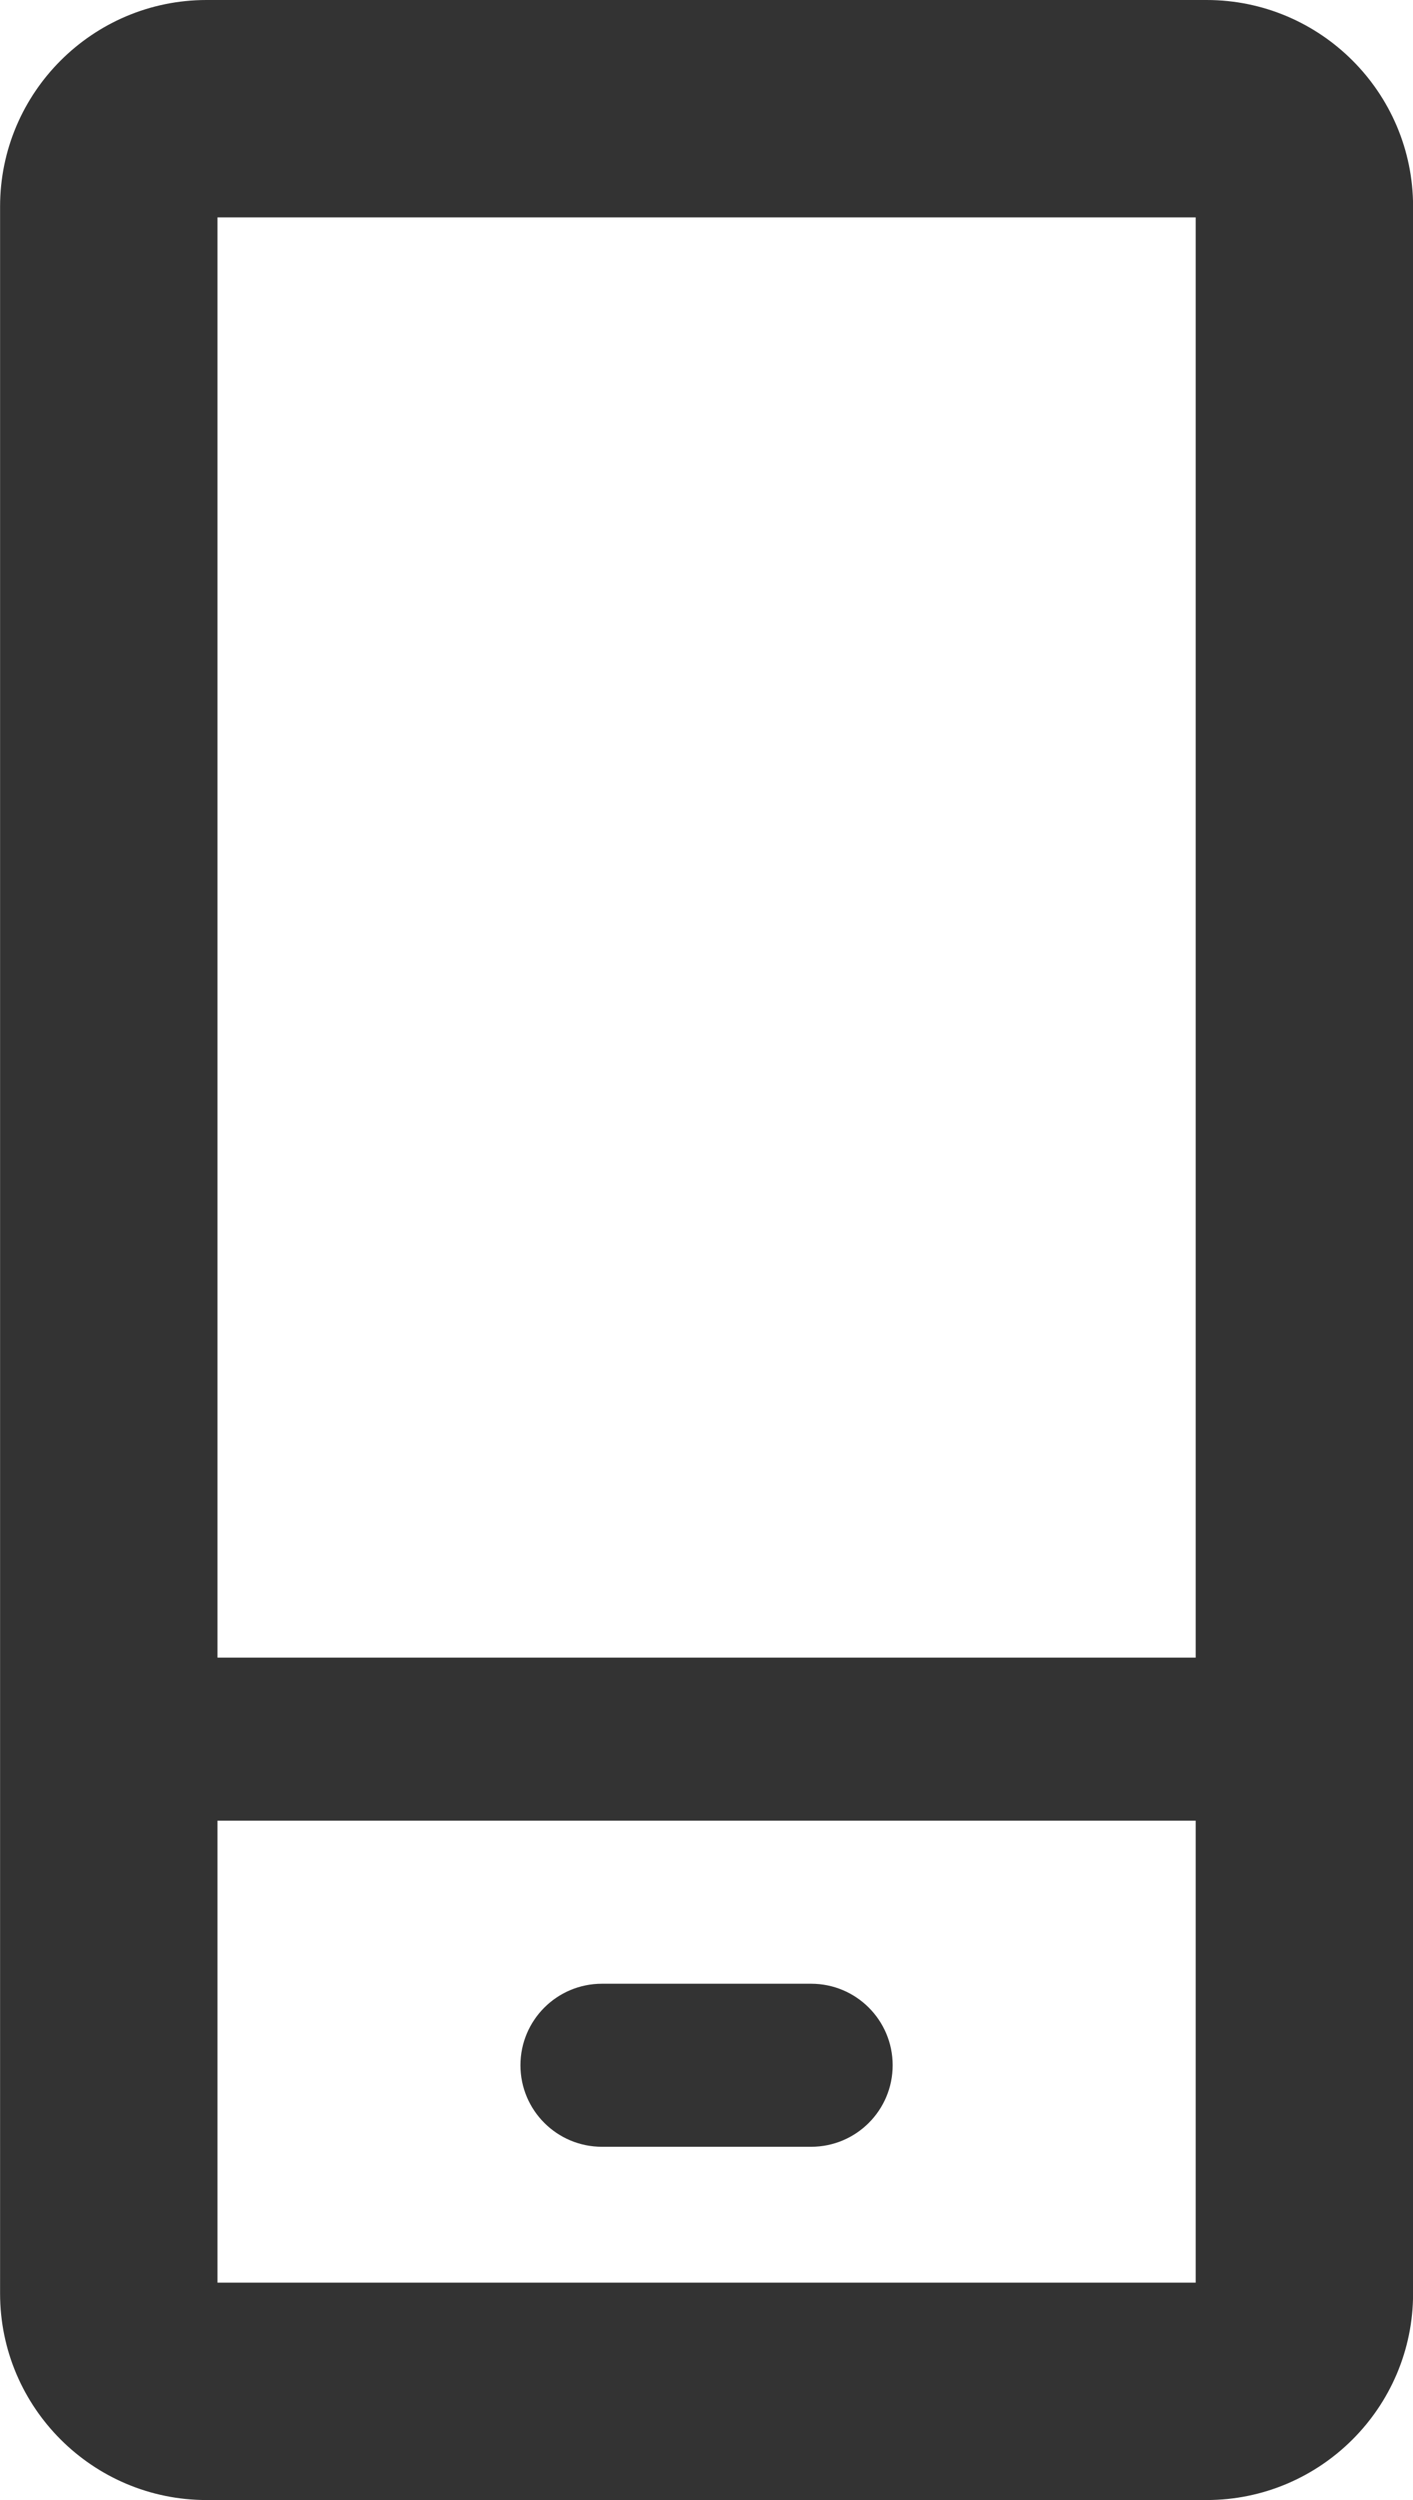 <?xml version="1.0" encoding="UTF-8"?>
<svg width="52px" height="92px" viewBox="0 0 52 92" version="1.1" xmlns="http://www.w3.org/2000/svg" xmlns:xlink="http://www.w3.org/1999/xlink">
    <!-- Generator: Sketch 42 (36781) - http://www.bohemiancoding.com/sketch -->
    <title>device-mobile</title>
    <desc>Created with Sketch.</desc>
    <defs></defs>
    <g id="Page-1" stroke="none" stroke-width="1" fill="none" fill-rule="evenodd">
        <g id="device-mobile" fill-rule="nonzero" fill="#333333">
            <g id="Page-1">
                <g id="dripicons-v2-by-amit-jakhu">
                    <path d="M8.003,84 L44.003,84 L44.003,67 L8.003,67 L8.003,84 Z M8.003,61 L44.003,61 L44.003,8 L8.003,8 L8.003,61 Z M52.003,7.6 L52.003,84.4 C52.003,88.591 48.594,92 44.403,92 L7.603,92 C3.412,92 0.003,88.591 0.003,84.4 L0.003,7.6 C0.003,3.409 3.412,0 7.603,0 L44.403,0 C48.594,0 52.003,3.409 52.003,7.6 L52.003,7.6 Z M32.851,76 C32.851,77.657 31.508,79 29.851,79 L22.153,79 C20.496,79 19.153,77.657 19.153,76 C19.153,74.343 20.496,73 22.153,73 L29.851,73 C31.508,73 32.851,74.343 32.851,76 L32.851,76 Z" id="device-mobile"></path>
                </g>
            </g>
        </g>
    </g>
</svg>